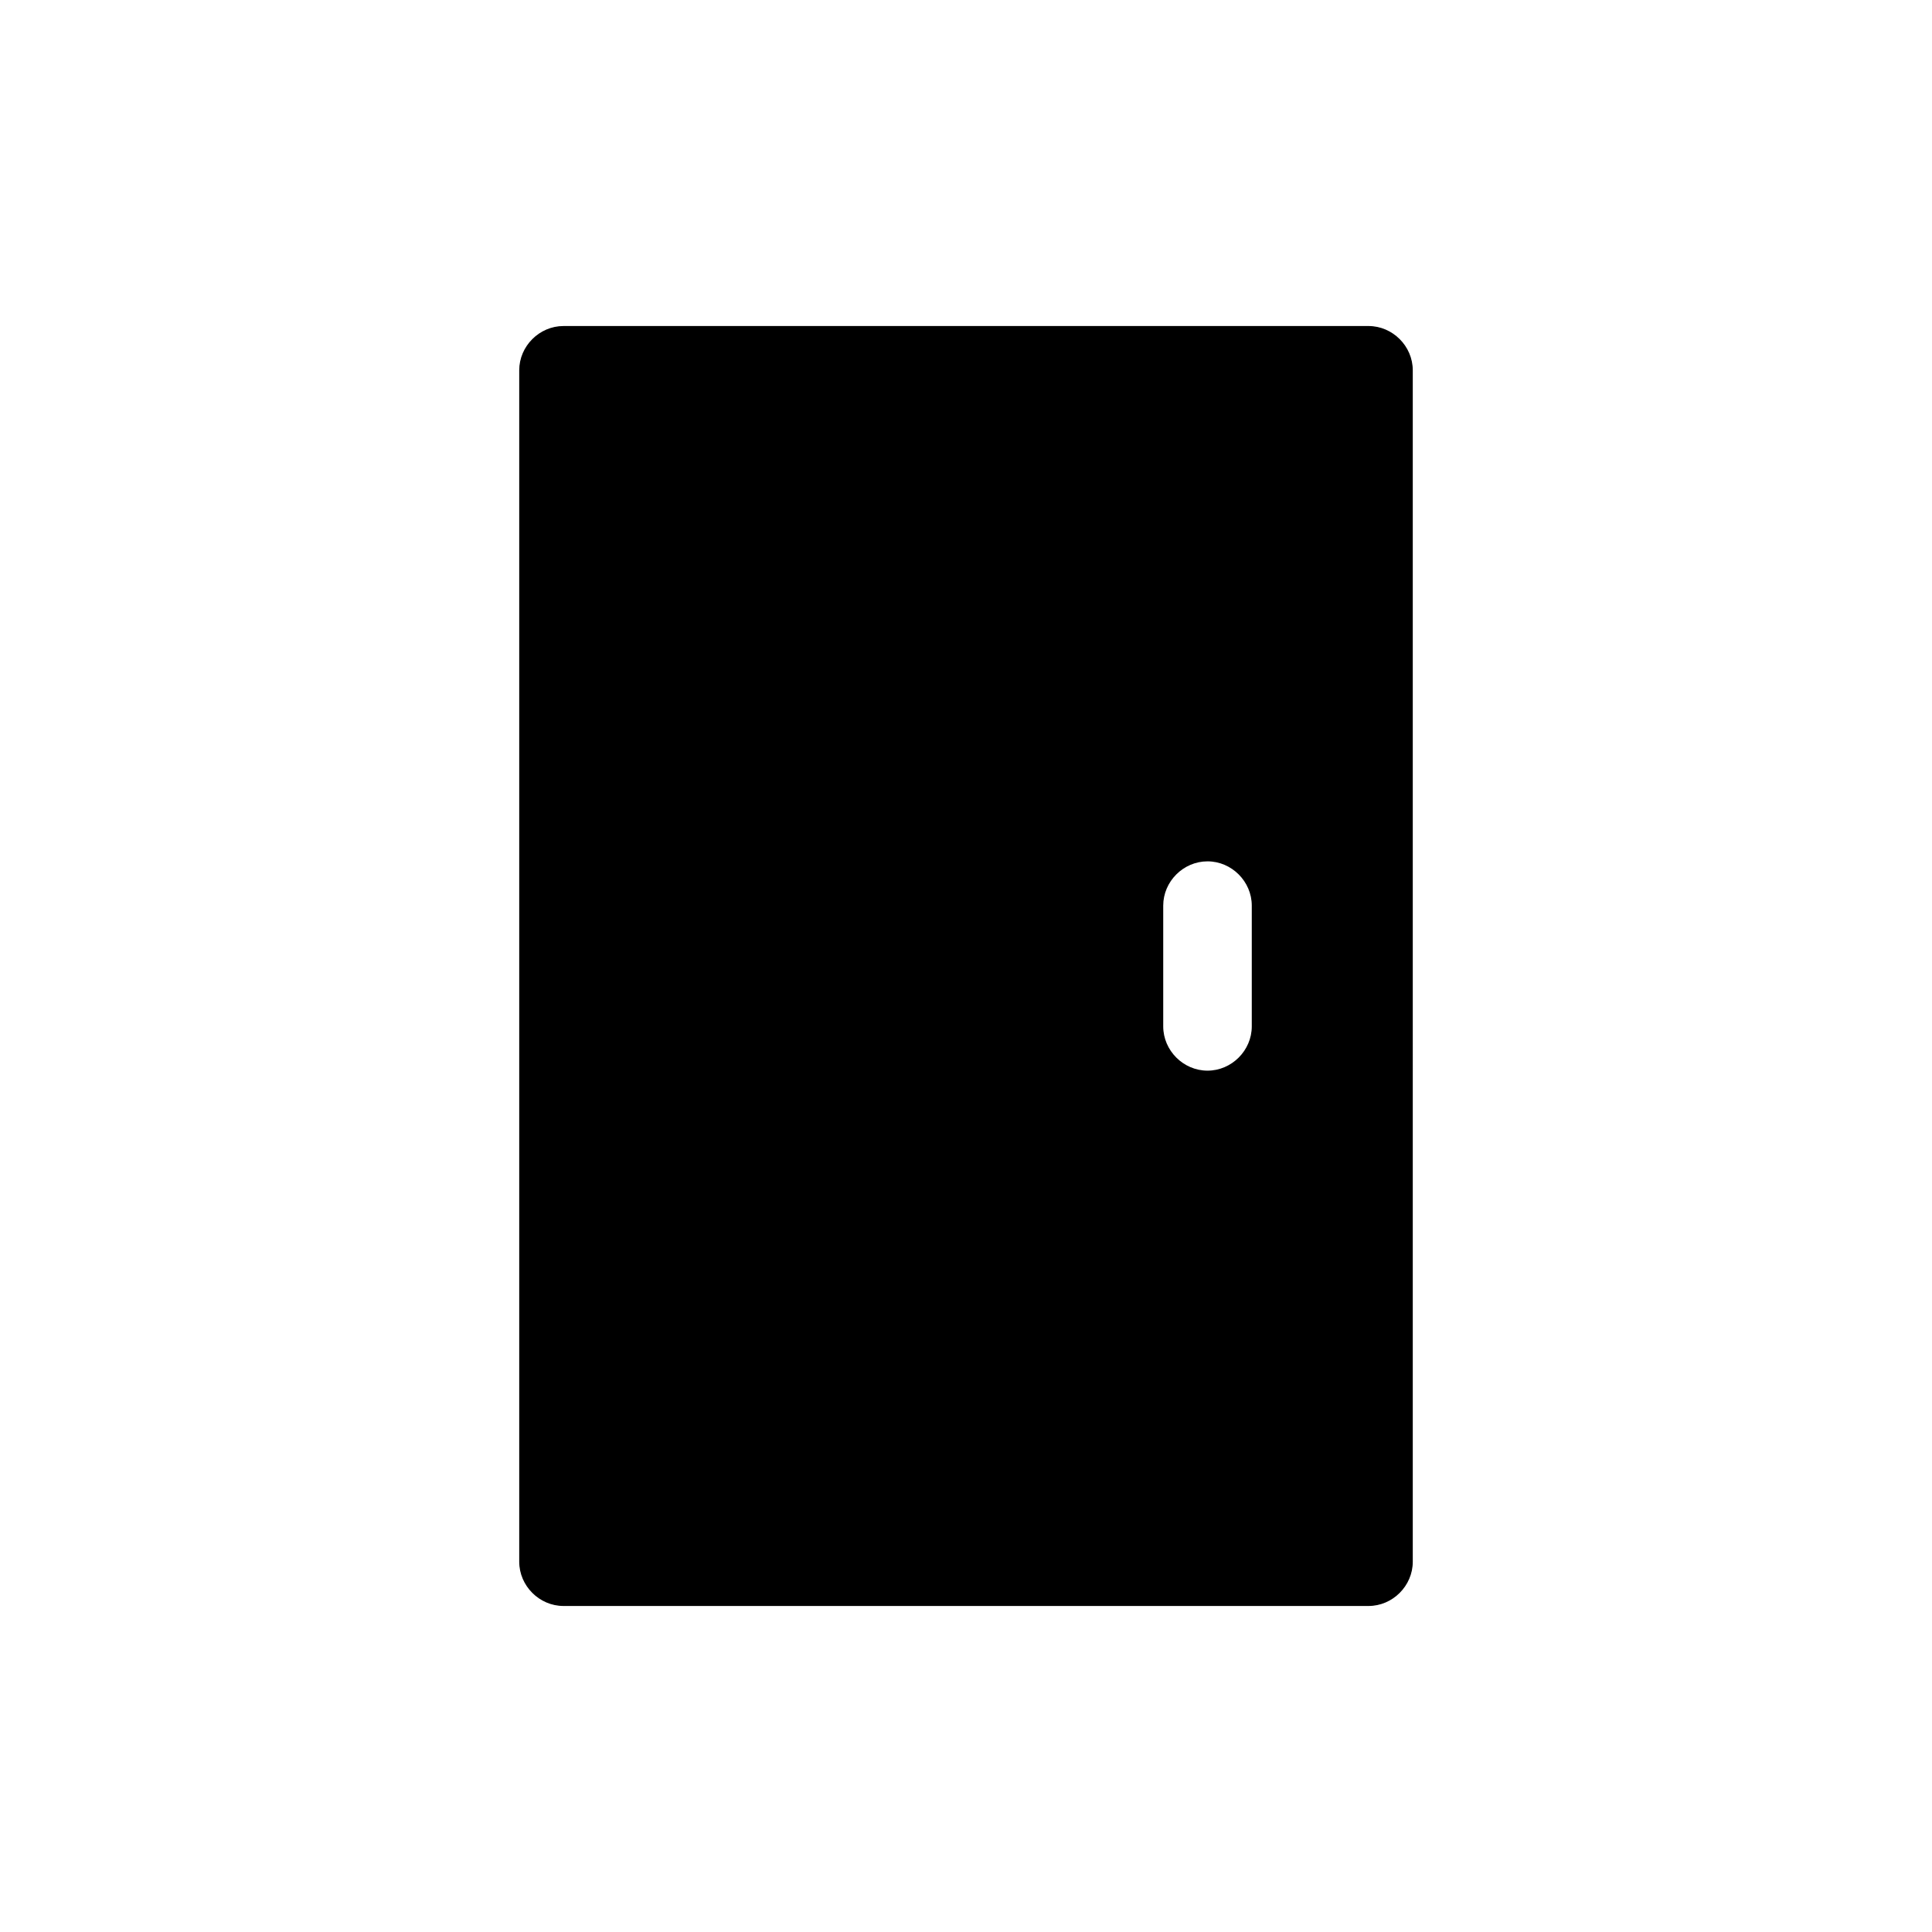 <?xml version="1.0" encoding="UTF-8"?>
<svg id="FF" xmlns="http://www.w3.org/2000/svg" viewBox="0 0 24 24">
  <path d="M17,4.05H7c-.3,0-.55.25-.55.55v14.8c0,.3.25.55.55.55h10c.3,0,.55-.25.55-.55V4.6c0-.3-.25-.55-.55-.55ZM15.55,12.75c0,.3-.25.55-.55.55s-.55-.25-.55-.55v-1.5c0-.3.25-.55.55-.55s.55.25.55.55v1.5Z" style="fill: #000; stroke-width: 0px;"/>
</svg>